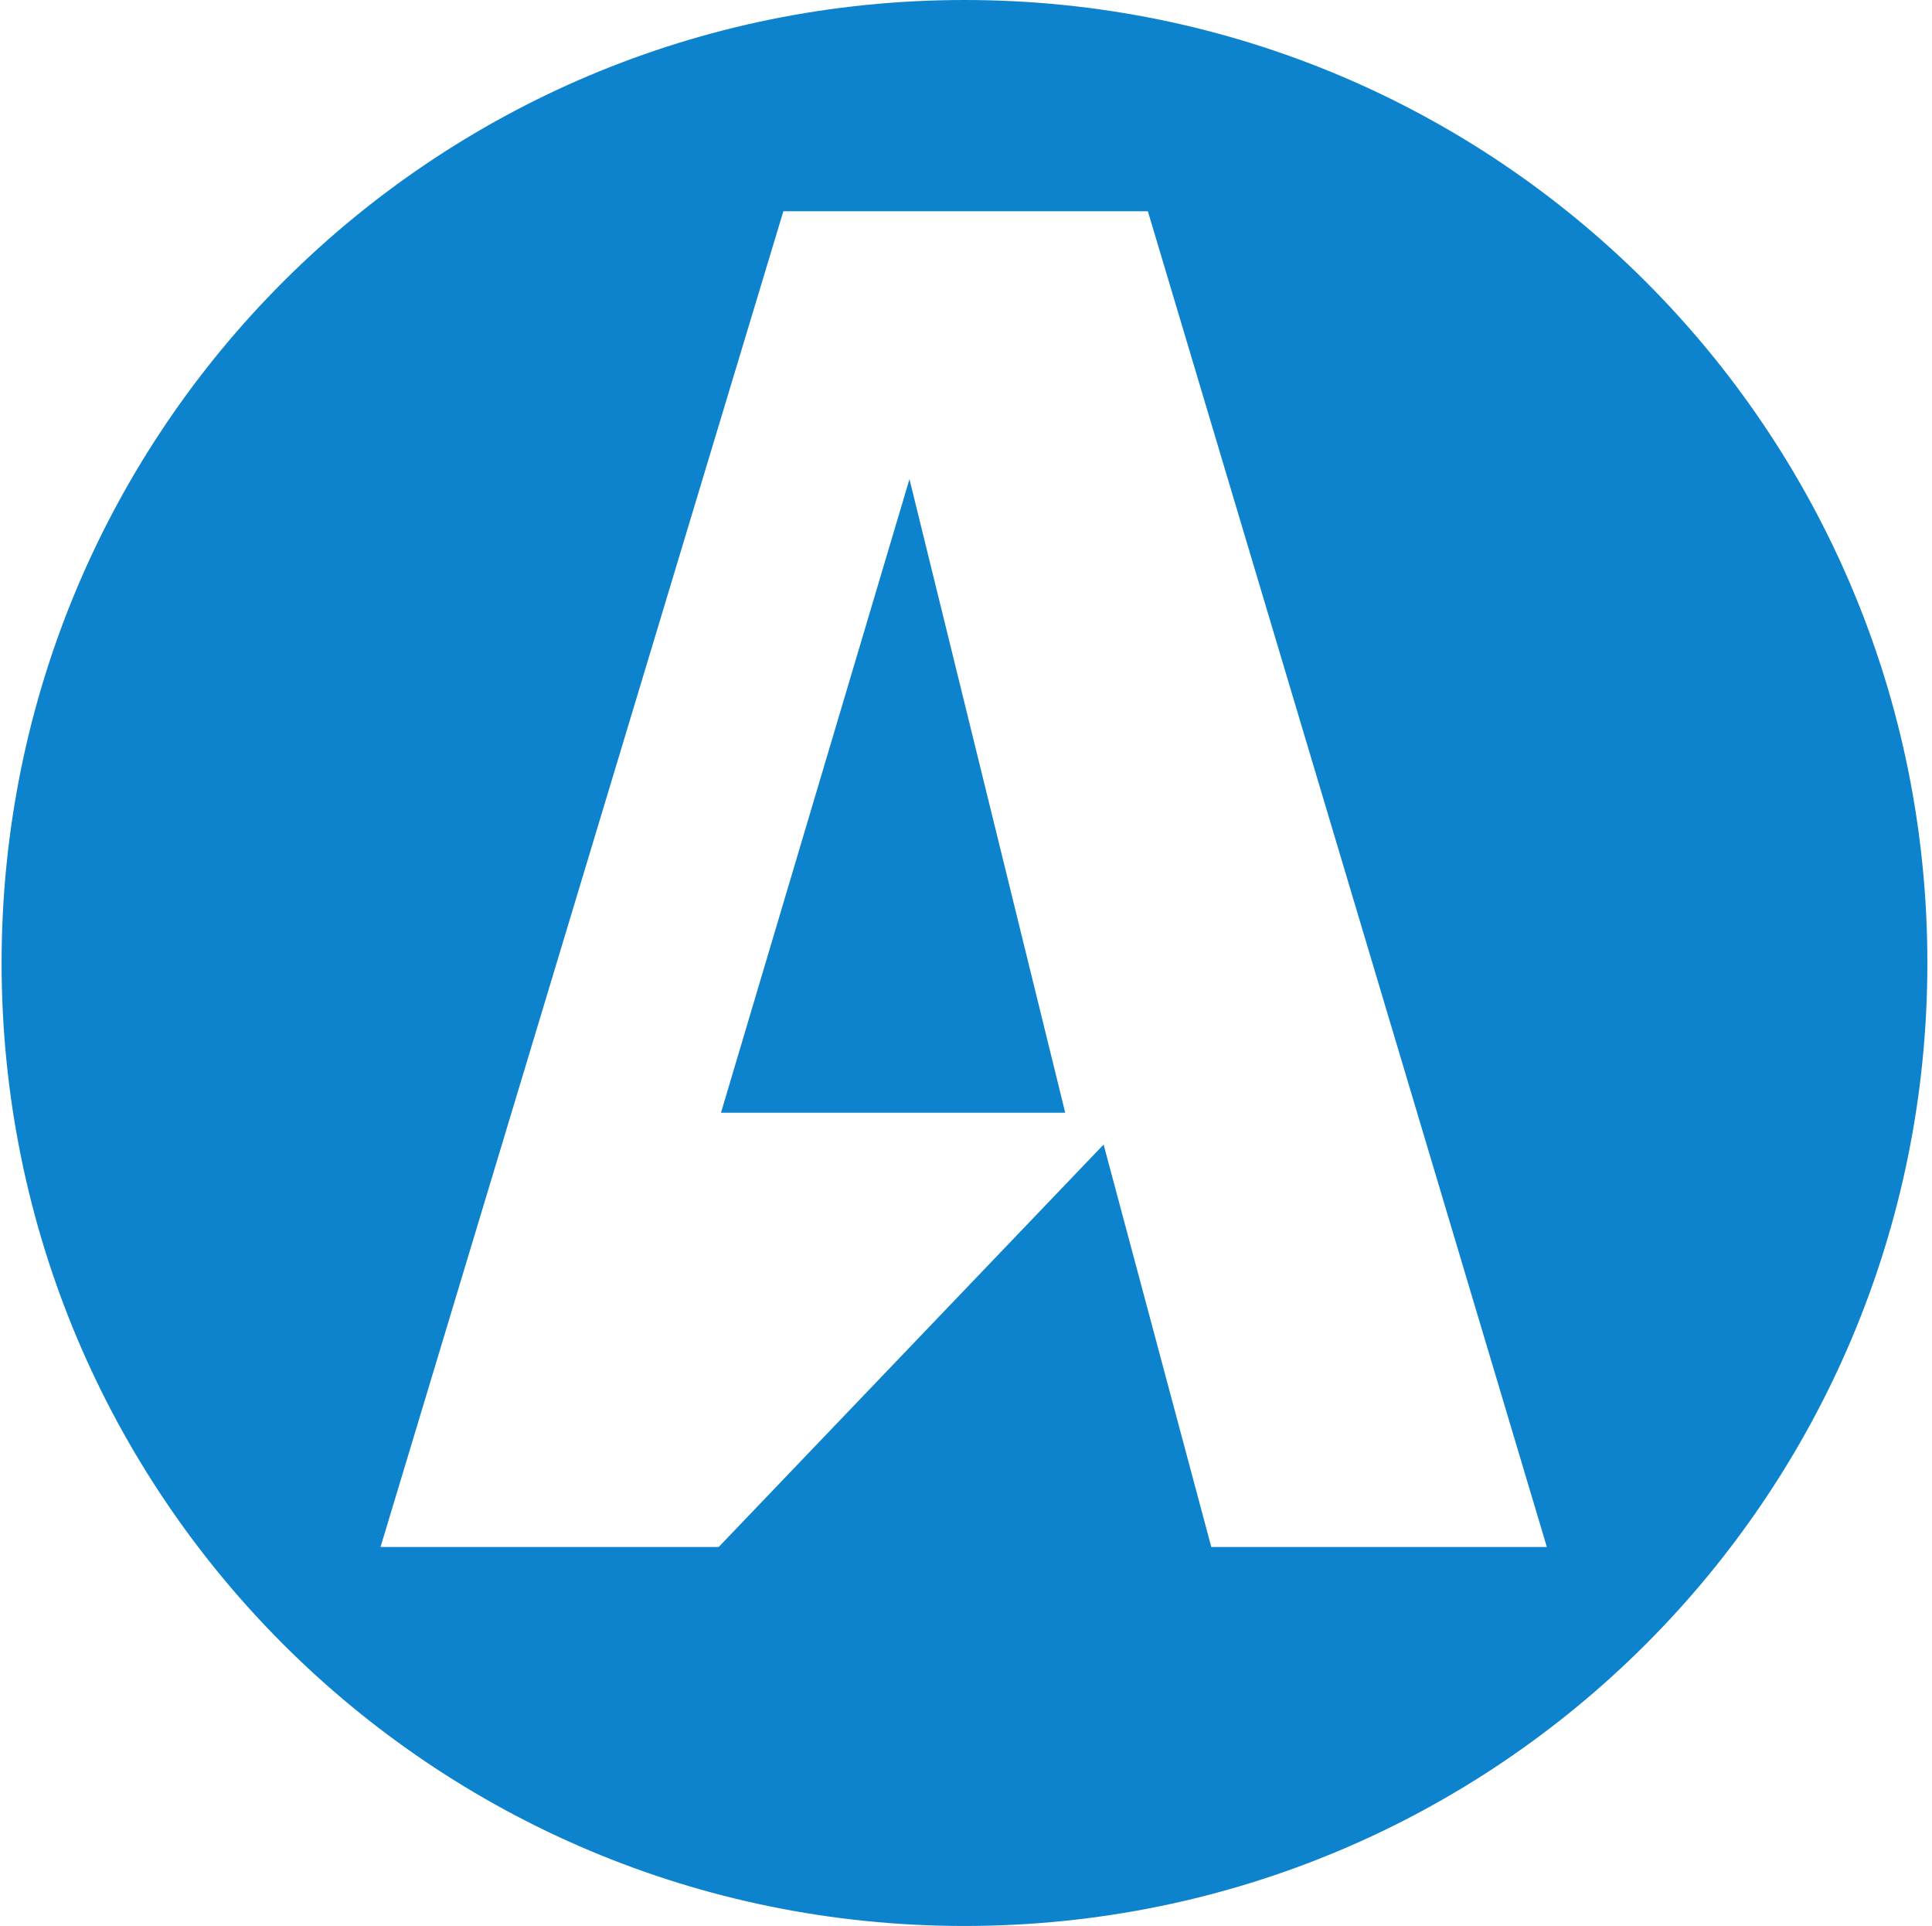 <?xml version="1.0" encoding="UTF-8"?>
<svg width="311px" height="310px" viewBox="0 0 311 310" version="1.1" xmlns="http://www.w3.org/2000/svg" xmlns:xlink="http://www.w3.org/1999/xlink">
    <!-- Generator: Sketch 46.2 (44496) - http://www.bohemiancoding.com/sketch -->
    <title>Shape</title>
    <desc>Created with Sketch.</desc>
    <defs></defs>
    <g id="Page-1" stroke="none" stroke-width="1" fill="none" fill-rule="evenodd">
        <g id="a-(2)" fill-rule="nonzero" fill="#0E83CD">
            <path d="M155.256,0 C69.489,0 0.256,69.233 0.256,155 C0.256,240.767 69.489,310 155.256,310 C241.023,310 310.256,240.767 310.256,155 C310.256,69.233 241.023,0 155.256,0 Z M146.4,77.122 L116.059,179.101 L171.473,179.101 M177.651,184.223 L115.688,249 L61.256,249 L126.1,34 L184.773,34 L249,249 L194.986,249" id="Shape"></path>
        </g>
    </g>
</svg>